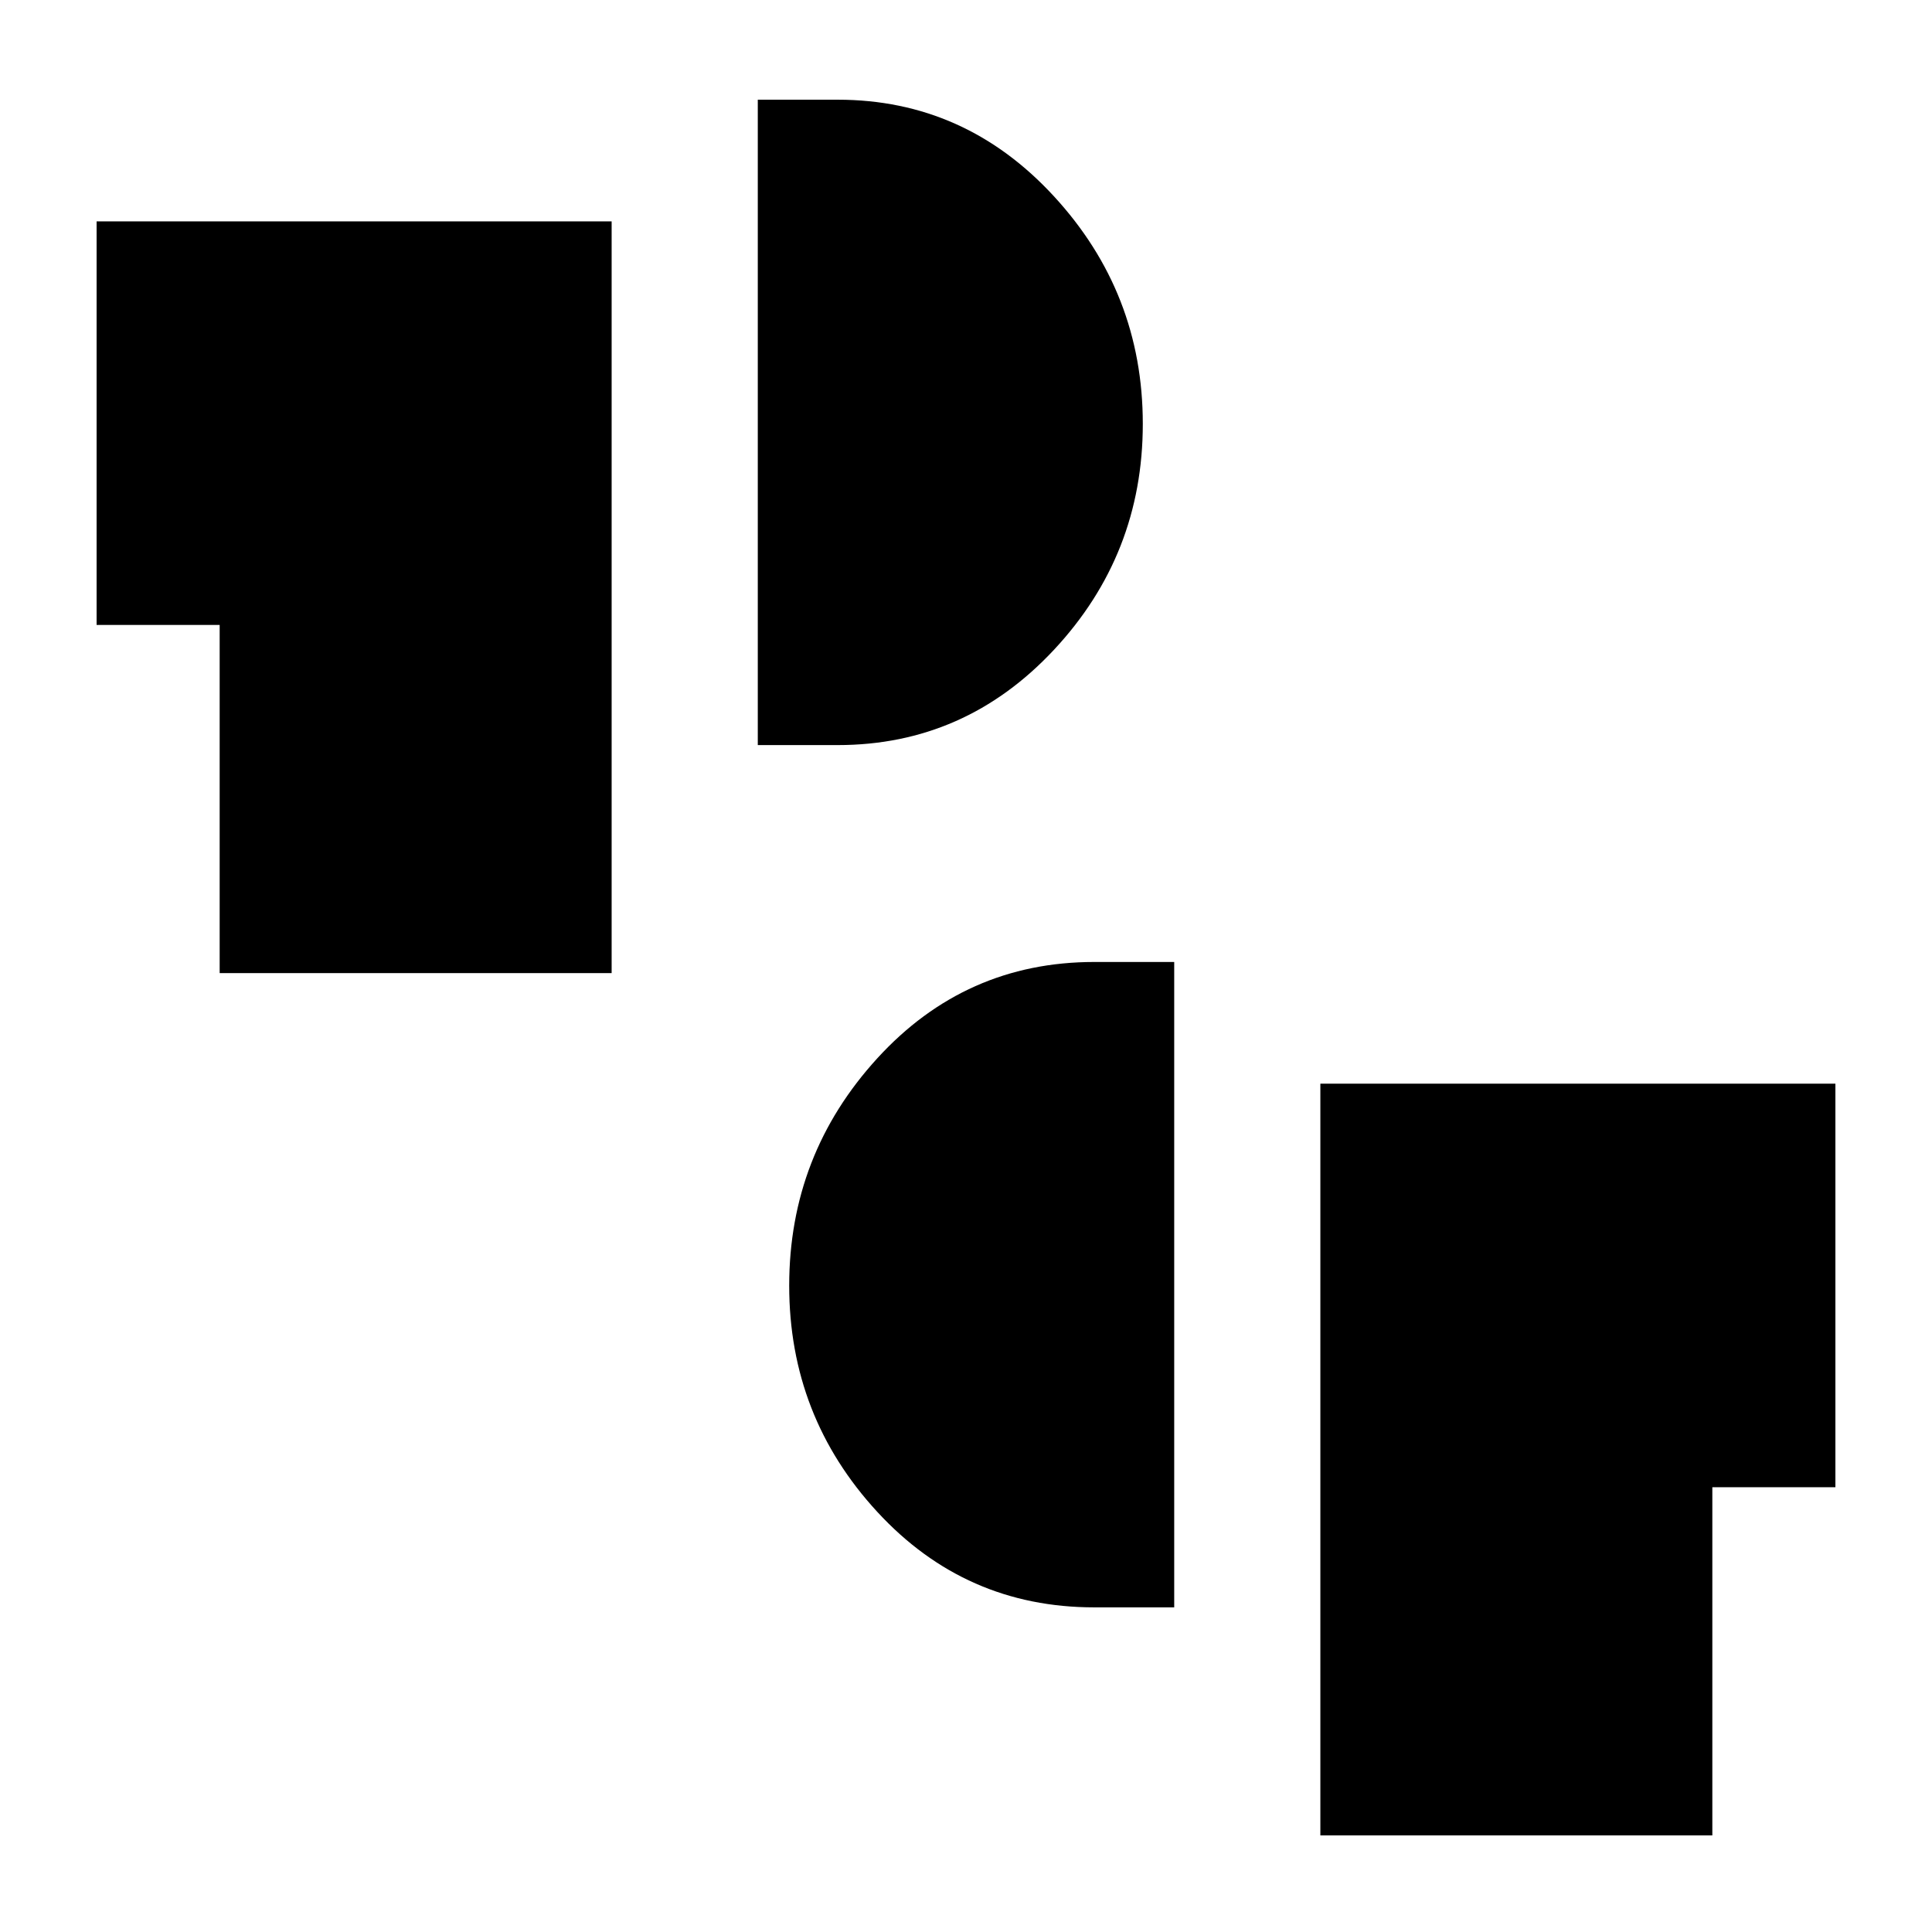<svg xmlns="http://www.w3.org/2000/svg" height="20" viewBox="0 -960 960 960" width="20"><path d="M656.08-48v-373.54H912V-221h-61.15v173H656.08ZM543.77-161.31q-64.13 0-107.88-47.48-43.74-47.48-43.74-112.38 0-65.03 43.74-112.93Q479.64-482 543.77-482h39.69v320.69h-39.69ZM109.15-476.46v-173H48V-850h255.92v373.54H109.15Zm267.39-113.31v-320.69h39.69q63.26 0 107.44 47.97t44.18 113.1q0 65.01-44.18 112.31-44.18 47.31-107.44 47.31h-39.69Z"/></svg>